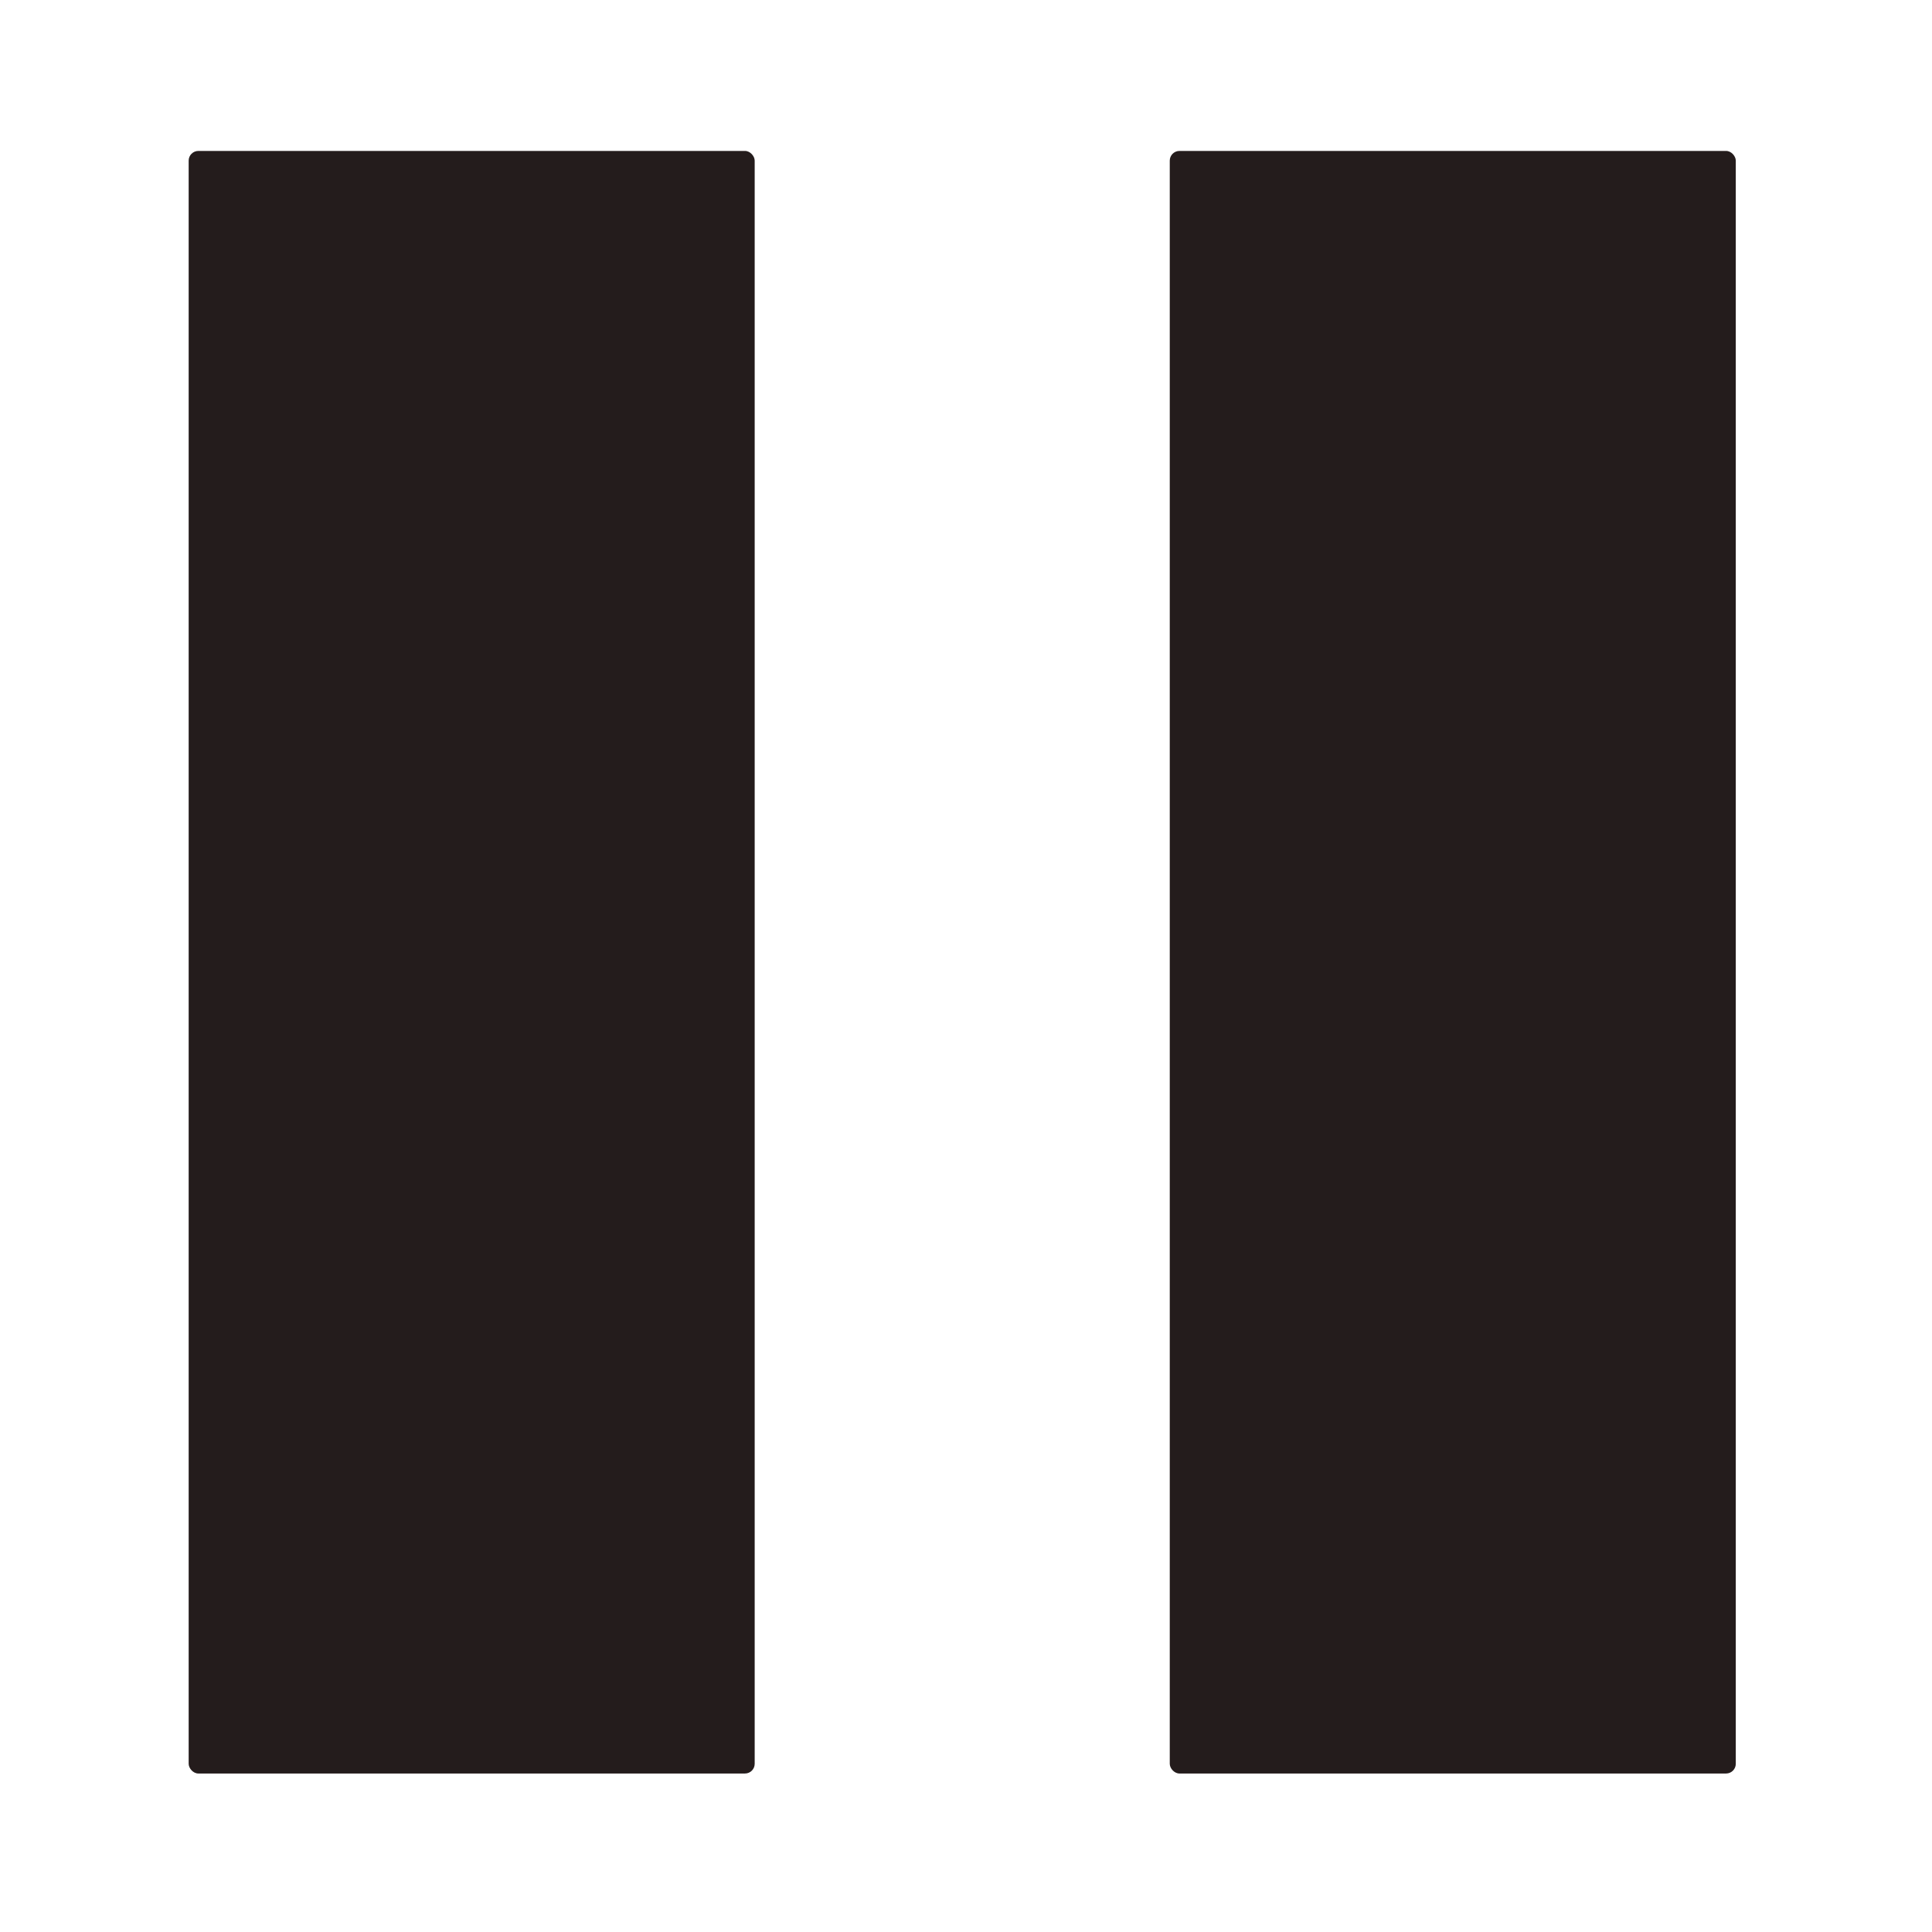 <?xml version="1.0" encoding="UTF-8" standalone="no"?>
<svg
   width="512"
   height="512"
   viewBox="0 0 135.467 135.467"
   version="1.1"
   id="svg8"
   inkscape:version="1.1.1 (3bf5ae0d25, 2021-09-20, custom)"
   sodipodi:docname="pause.svg"
   inkscape:export-filename="/home/mixer/projects/impulse/Assets/pause.png"
   inkscape:export-xdpi="7.5"
   inkscape:export-ydpi="7.5"
   xmlns:inkscape="http://www.inkscape.org/namespaces/inkscape"
   xmlns:sodipodi="http://sodipodi.sourceforge.net/DTD/sodipodi-0.dtd"
   xmlns="http://www.w3.org/2000/svg"
   xmlns:svg="http://www.w3.org/2000/svg"
   xmlns:rdf="http://www.w3.org/1999/02/22-rdf-syntax-ns#"
   xmlns:cc="http://creativecommons.org/ns#"
   xmlns:dc="http://purl.org/dc/elements/1.1/">
  <defs
     id="defs2" />
  <sodipodi:namedview
     id="base"
     pagecolor="#000000"
     bordercolor="#666666"
     borderopacity="1.0"
     inkscape:pageopacity="0"
     inkscape:pageshadow="2"
     inkscape:zoom="1.7630628"
     inkscape:cx="265.73076"
     inkscape:cy="279.34343"
     inkscape:document-units="mm"
     inkscape:current-layer="layer1"
     inkscape:document-rotation="0"
     showgrid="false"
     units="px"
     inkscape:window-width="3440"
     inkscape:window-height="1366"
     inkscape:window-x="1920"
     inkscape:window-y="44"
     inkscape:window-maximized="1"
     inkscape:pagecheckerboard="true"
     inkscape:snap-nodes="true">
    <inkscape:grid
       type="xygrid"
       id="grid1431" />
  </sodipodi:namedview>
  <g
     inkscape:label="Layer 1"
     inkscape:groupmode="layer"
     id="layer1">
    <rect
       style="fill:#241c1c;stroke-width:0.664;stroke-linecap:round;paint-order:markers stroke fill"
       id="rect930"
       width="39.688"
       height="113.771"
       x="13.229"
       y="10.583"
       ry="0.681" />
    <rect
       style="fill:#241c1c;stroke-width:0.664;stroke-linecap:round;paint-order:markers stroke fill"
       id="rect11312"
       width="39.688"
       height="113.771"
       x="82.021"
       y="10.583"
       ry="0.681" />
  </g>
</svg>
